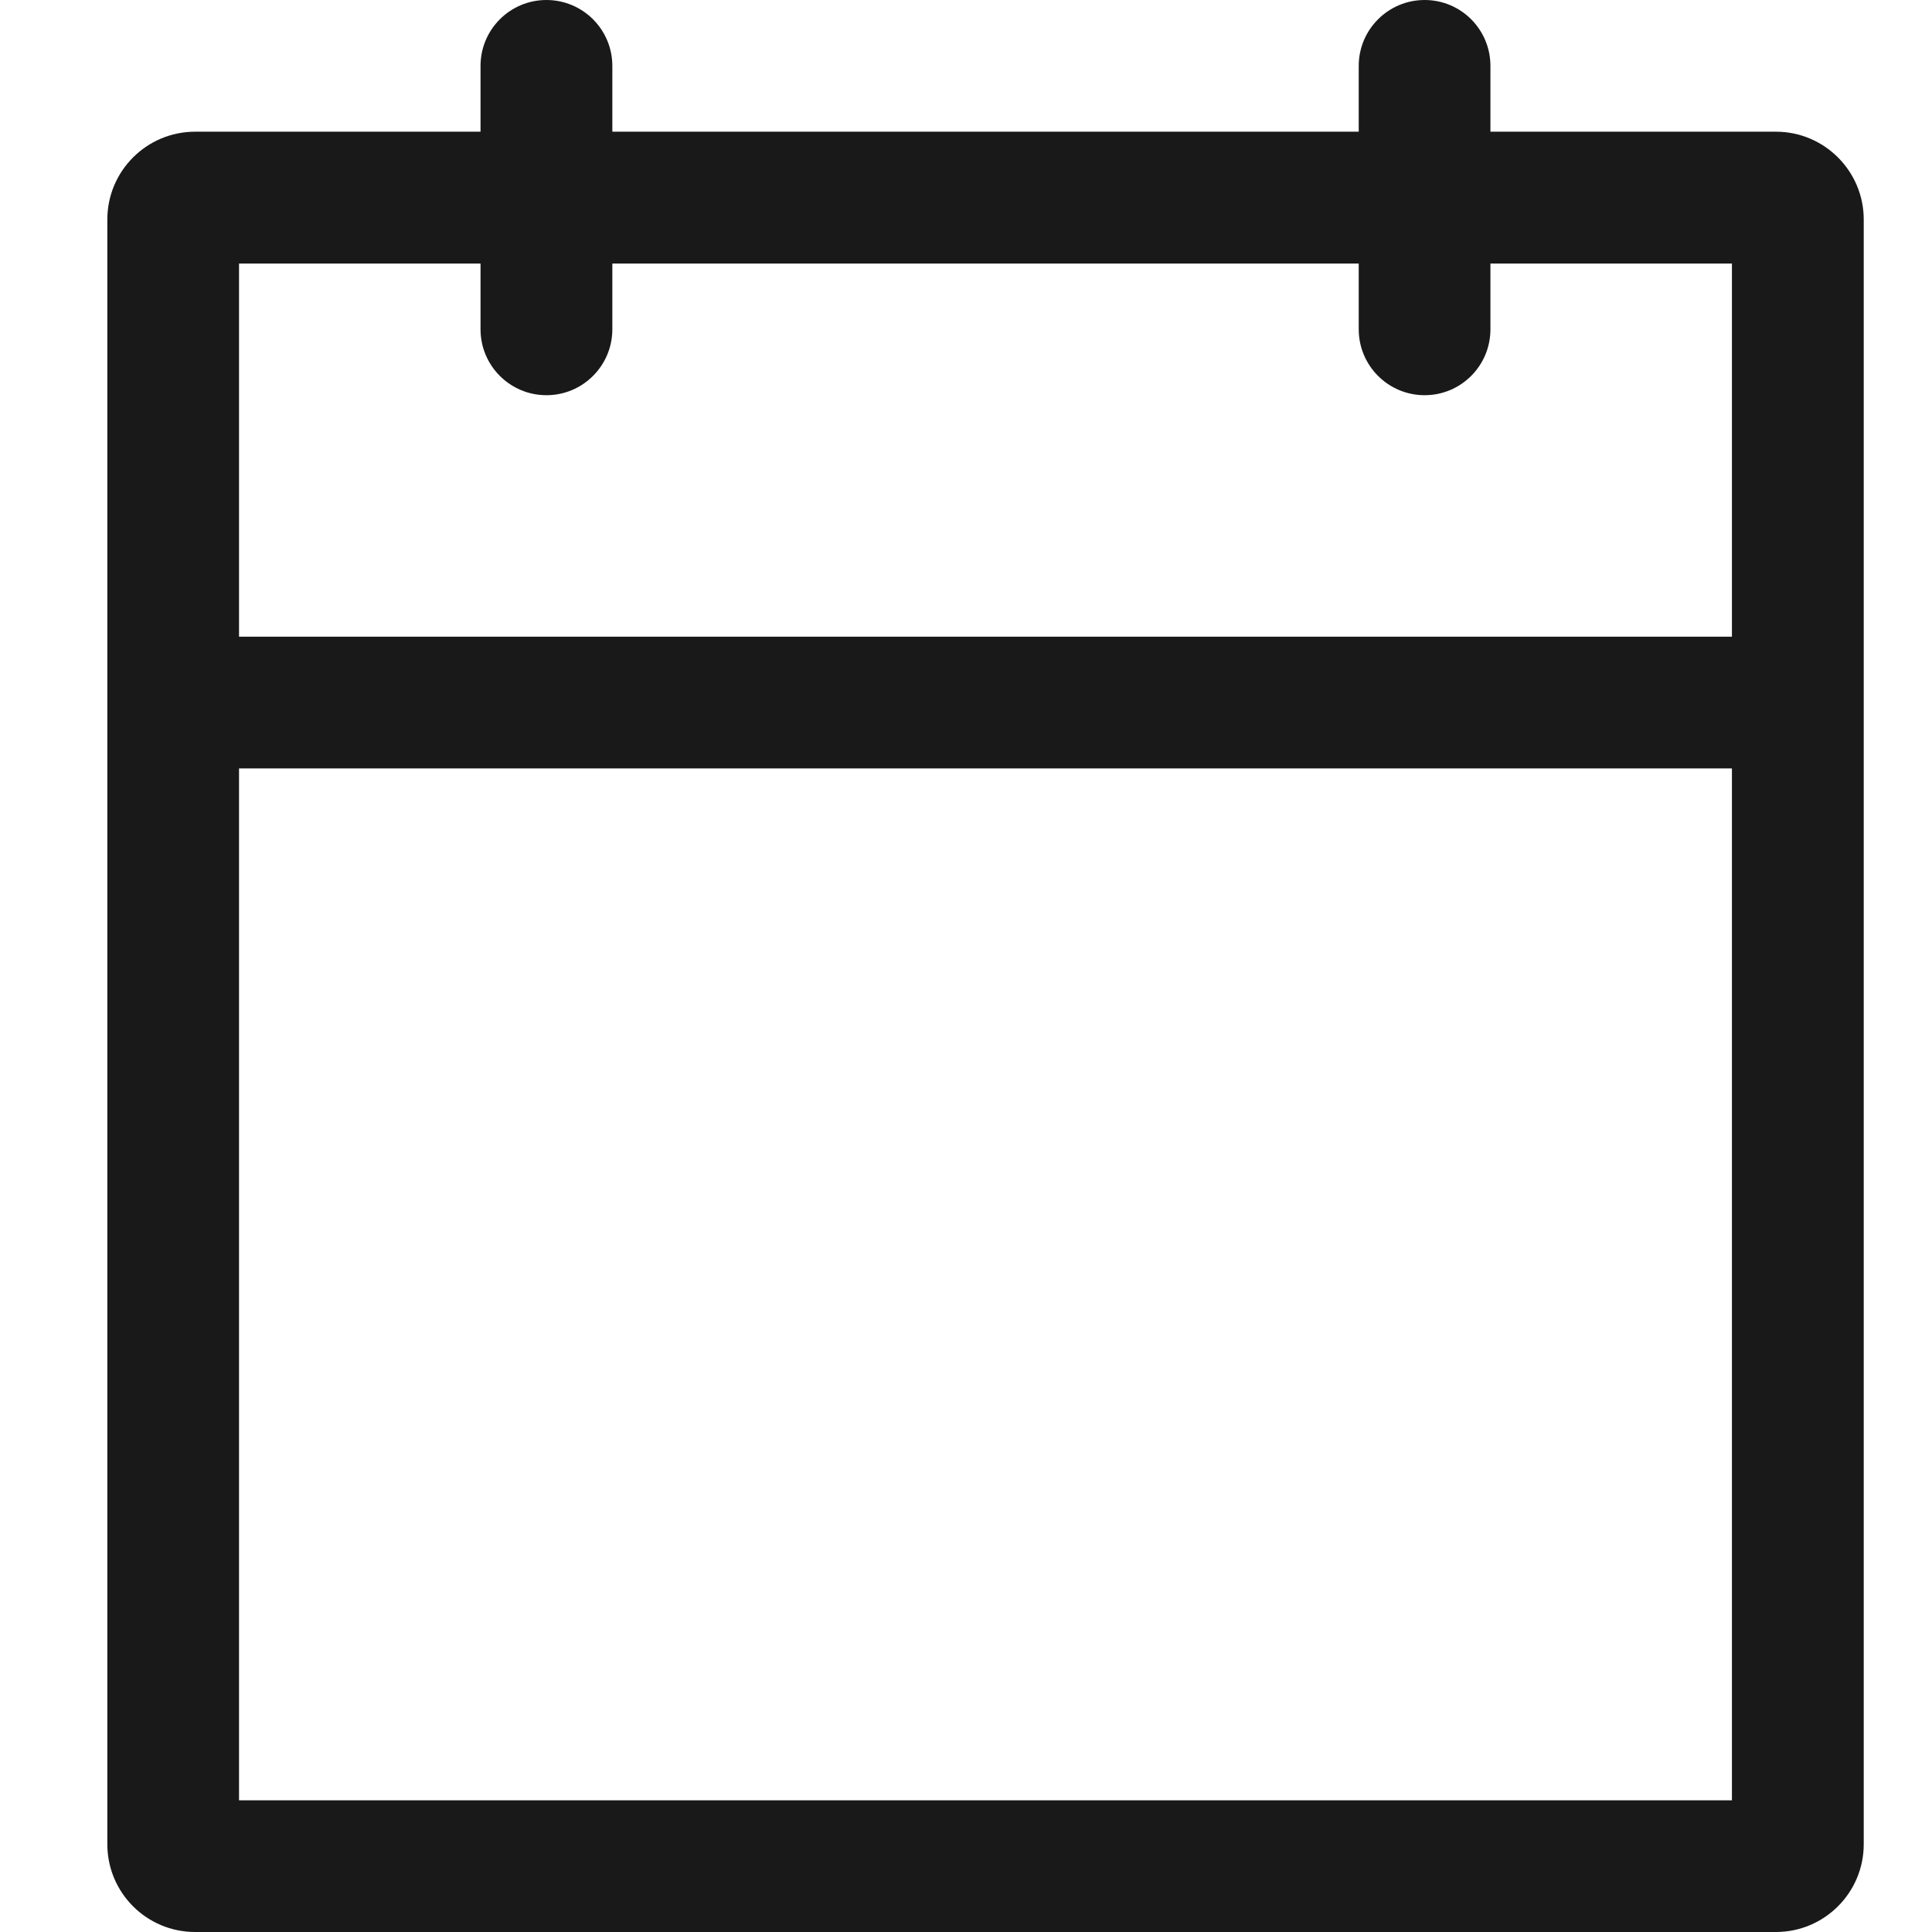 <svg width="18" height="18" viewBox="0 0 18 18" fill="none" xmlns="http://www.w3.org/2000/svg">
<path fill-rule="evenodd" clip-rule="evenodd" d="M5.705 0.614C5.705 0.275 5.43 0 5.091 0C4.752 0 4.477 0.275 4.477 0.614V1.227H1.818C1.366 1.227 1 1.594 1 2.045V17.182C1 17.634 1.366 18 1.818 18H16.546C16.997 18 17.364 17.634 17.364 17.182V2.045C17.364 1.594 16.997 1.227 16.546 1.227H13.886V0.614C13.886 0.275 13.612 0 13.273 0C12.934 0 12.659 0.275 12.659 0.614V1.227H5.705V0.614ZM12.659 3.068V2.455H5.705V3.068C5.705 3.407 5.43 3.682 5.091 3.682C4.752 3.682 4.477 3.407 4.477 3.068V2.455H2.227V5.932L16.136 5.932V2.455H13.886V3.068C13.886 3.407 13.612 3.682 13.273 3.682C12.934 3.682 12.659 3.407 12.659 3.068ZM2.227 16.773V7.159L16.136 7.159V16.773H2.227Z" fill="#191919"/>
</svg>
